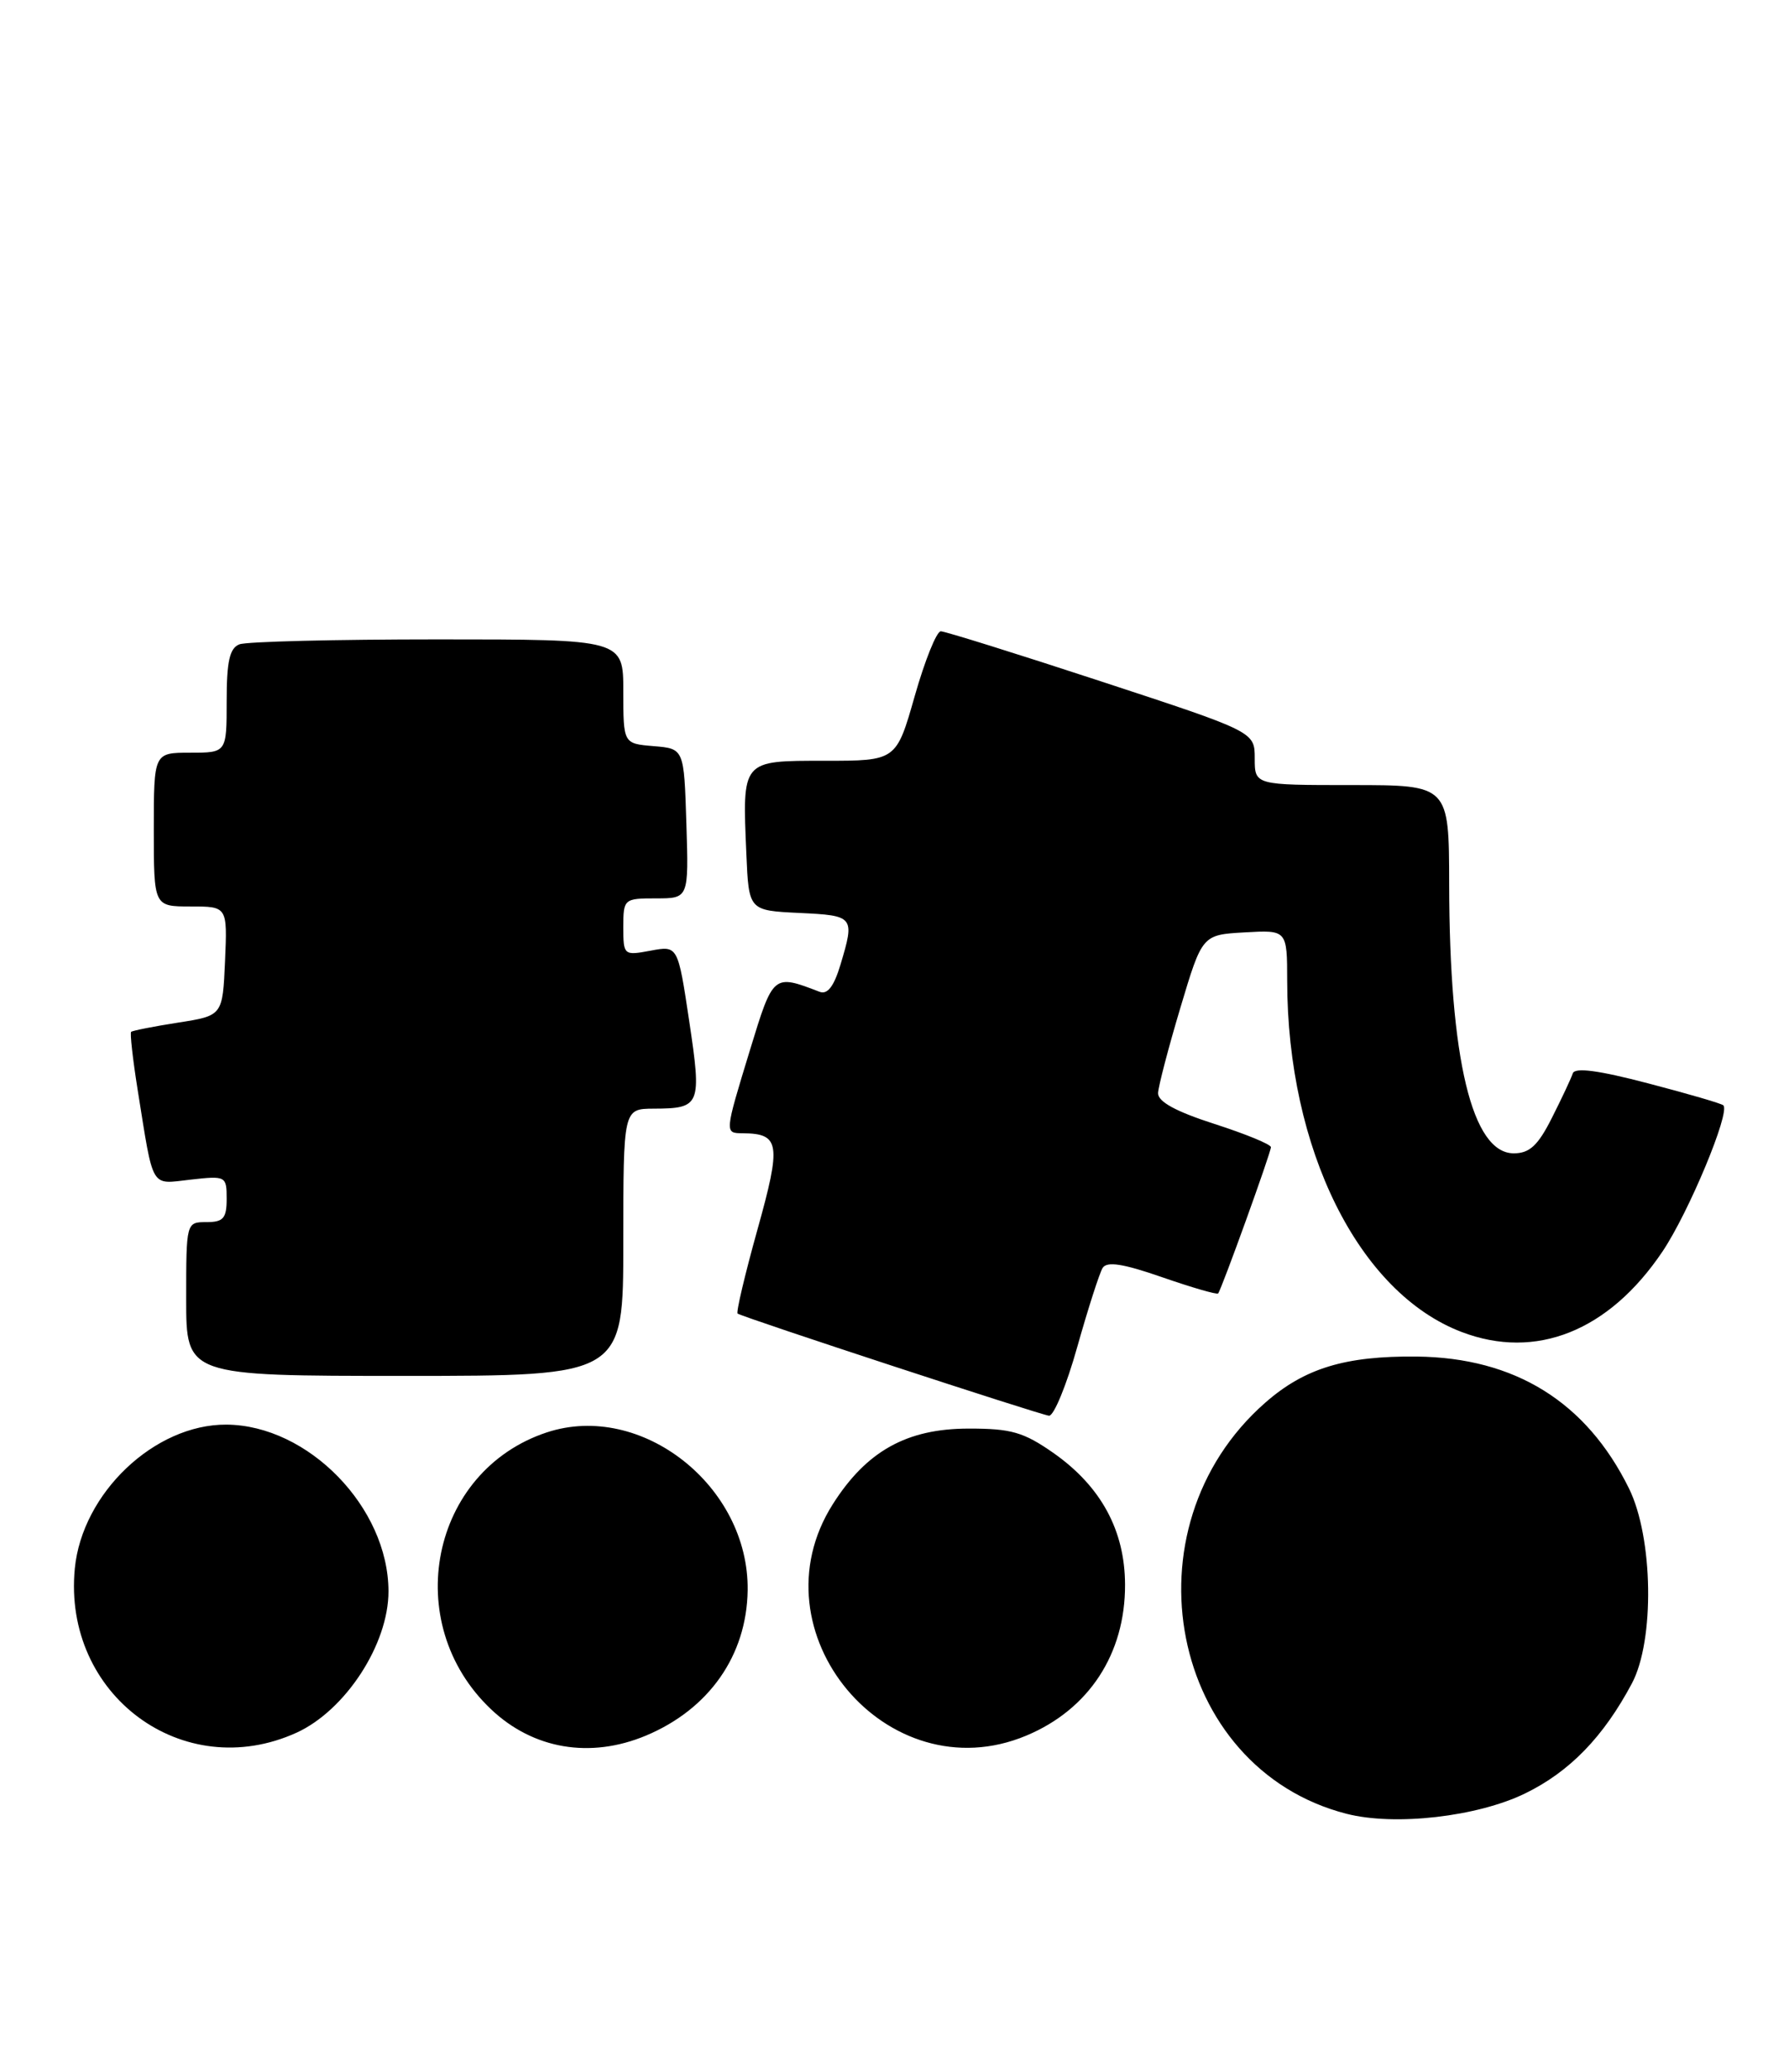 <?xml version="1.0" encoding="UTF-8" standalone="no"?>
<!DOCTYPE svg PUBLIC "-//W3C//DTD SVG 1.1//EN" "http://www.w3.org/Graphics/SVG/1.1/DTD/svg11.dtd" >
<svg xmlns="http://www.w3.org/2000/svg" xmlns:xlink="http://www.w3.org/1999/xlink" version="1.1" viewBox="0 0 221 256">
 <g >
 <path fill="currentColor"
d=" M 188.42 221.58 C 193.91 218.90 198.08 214.60 201.59 208.00 C 204.42 202.69 204.23 189.98 201.23 183.90 C 195.97 173.22 187.15 167.74 175.00 167.61 C 166.18 167.52 161.15 169.05 156.30 173.31 C 138.64 188.81 144.51 218.50 166.33 224.10 C 172.31 225.64 182.51 224.47 188.42 221.58 Z  M 36.62 214.09 C 42.68 211.33 48.01 203.14 47.99 196.60 C 47.97 186.25 38.07 176.08 27.96 176.02 C 19.10 175.97 10.14 184.48 9.24 193.81 C 7.74 209.43 22.62 220.44 36.62 214.09 Z  M 79.78 214.45 C 87.59 211.18 92.24 204.55 92.36 196.50 C 92.54 183.61 79.23 173.13 67.55 176.98 C 53.18 181.73 49.39 200.52 60.66 211.19 C 65.86 216.12 72.90 217.32 79.78 214.45 Z  M 126.77 214.45 C 134.51 211.22 139.01 204.35 138.98 195.79 C 138.96 189.09 136.01 183.66 130.16 179.54 C 126.46 176.95 124.92 176.50 119.66 176.51 C 112.02 176.51 107.04 179.29 102.88 185.85 C 92.88 201.61 109.60 221.63 126.77 214.45 Z  M 133.08 166.41 C 134.41 161.69 135.82 157.30 136.21 156.66 C 136.74 155.82 138.74 156.13 143.57 157.81 C 147.23 159.08 150.33 159.98 150.48 159.81 C 150.90 159.31 157.00 142.41 157.00 141.74 C 157.00 141.39 153.85 140.10 150.00 138.86 C 145.22 137.32 143.02 136.11 143.06 135.05 C 143.10 134.20 144.34 129.45 145.82 124.50 C 148.51 115.50 148.51 115.50 153.76 115.20 C 159.00 114.90 159.00 114.90 159.01 121.20 C 159.03 141.98 167.84 159.72 180.55 164.57 C 189.73 168.08 198.75 164.47 205.36 154.65 C 208.60 149.84 213.77 137.43 212.89 136.57 C 212.68 136.35 208.49 135.13 203.58 133.85 C 197.48 132.25 194.55 131.86 194.29 132.62 C 194.09 133.23 192.93 135.71 191.71 138.12 C 189.99 141.54 188.95 142.50 187.00 142.50 C 181.85 142.50 179.05 130.86 179.02 109.25 C 179.00 97.00 179.00 97.00 167.00 97.00 C 155.00 97.00 155.00 97.00 155.00 93.71 C 155.00 90.42 155.00 90.42 136.08 84.21 C 125.67 80.79 116.73 78.00 116.22 78.00 C 115.70 78.00 114.25 81.60 113.00 86.00 C 110.72 94.00 110.72 94.00 101.88 94.00 C 91.56 94.00 91.70 93.84 92.20 105.52 C 92.50 112.50 92.50 112.50 98.75 112.80 C 105.52 113.12 105.61 113.23 103.83 119.18 C 103.02 121.88 102.22 122.92 101.24 122.54 C 95.51 120.34 95.52 120.33 92.66 129.69 C 89.49 140.07 89.50 140.00 91.75 140.02 C 96.35 140.06 96.54 141.29 93.56 151.96 C 92.01 157.52 90.91 162.18 91.12 162.30 C 91.99 162.84 128.59 174.84 129.59 174.92 C 130.18 174.96 131.76 171.13 133.08 166.41 Z  M 77.00 153.50 C 77.00 137.00 77.00 137.00 80.75 136.98 C 86.54 136.96 86.70 136.57 85.14 126.16 C 83.74 116.83 83.74 116.83 80.37 117.46 C 77.06 118.08 77.00 118.03 77.00 114.55 C 77.00 111.07 77.08 111.00 81.04 111.00 C 85.08 111.00 85.08 111.00 84.79 101.75 C 84.50 92.50 84.50 92.50 80.75 92.19 C 77.00 91.88 77.00 91.88 77.00 85.44 C 77.00 79.00 77.00 79.00 54.08 79.00 C 41.48 79.00 30.45 79.27 29.58 79.61 C 28.37 80.07 28.00 81.70 28.00 86.61 C 28.00 93.00 28.00 93.00 23.50 93.00 C 19.00 93.00 19.00 93.00 19.00 102.50 C 19.00 112.00 19.00 112.00 23.55 112.00 C 28.09 112.00 28.09 112.00 27.80 118.74 C 27.50 125.49 27.50 125.49 22.00 126.35 C 18.98 126.82 16.37 127.34 16.20 127.49 C 16.04 127.64 16.40 130.86 17.00 134.63 C 19.01 147.15 18.52 146.31 23.55 145.75 C 27.90 145.26 28.00 145.31 28.00 148.12 C 28.00 150.53 27.59 151.00 25.50 151.00 C 23.01 151.00 23.00 151.03 23.00 160.50 C 23.00 170.00 23.00 170.00 50.00 170.00 C 77.00 170.00 77.00 170.00 77.00 153.50 Z "/>
</g>
</svg>
